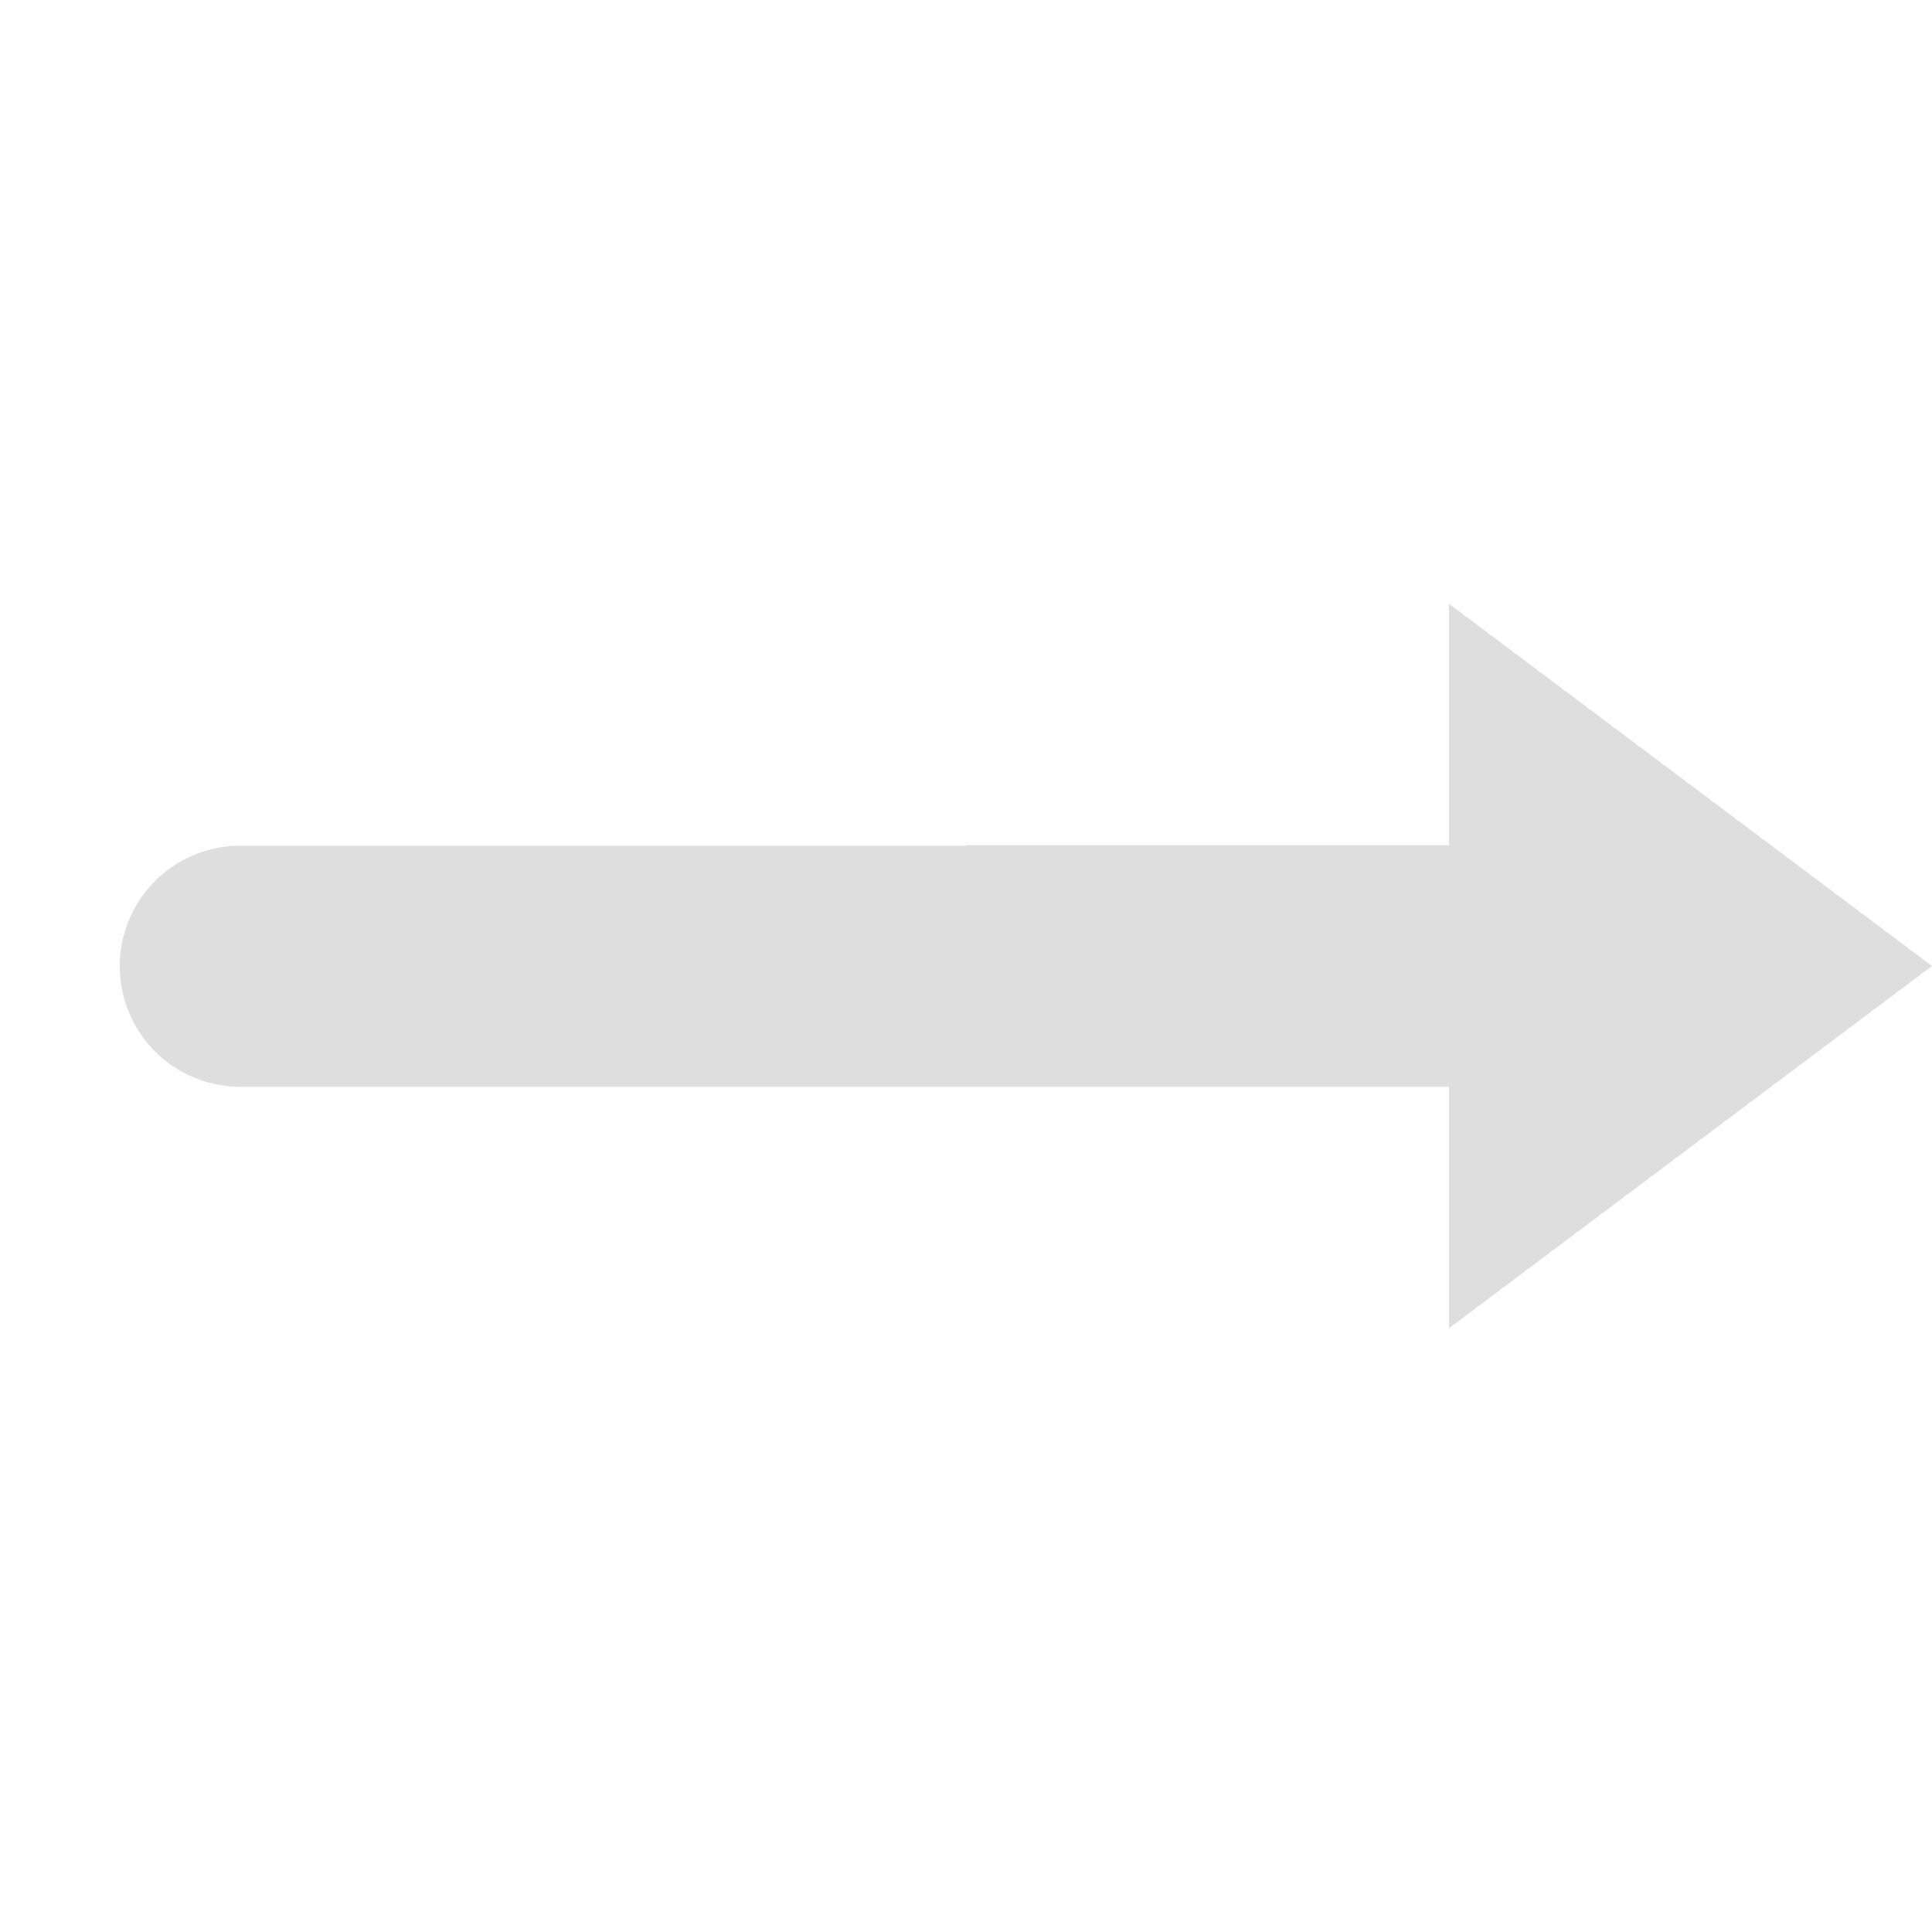 <svg viewBox='0 0 16 16' xmlns='http://www.w3.org/2000/svg'><g color='#bebebe'><path d='M436 157v2h-4v.004h-6a.998.998 0 0 0-.02 1.996H436v2l4-3z' fill='#dfdfdf' style='text-indent:0;text-transform:none' transform='translate(-424 -152)'/><path d='M0 0h16v16H0z' fill='gray' fill-opacity='.01'/></g></svg>
